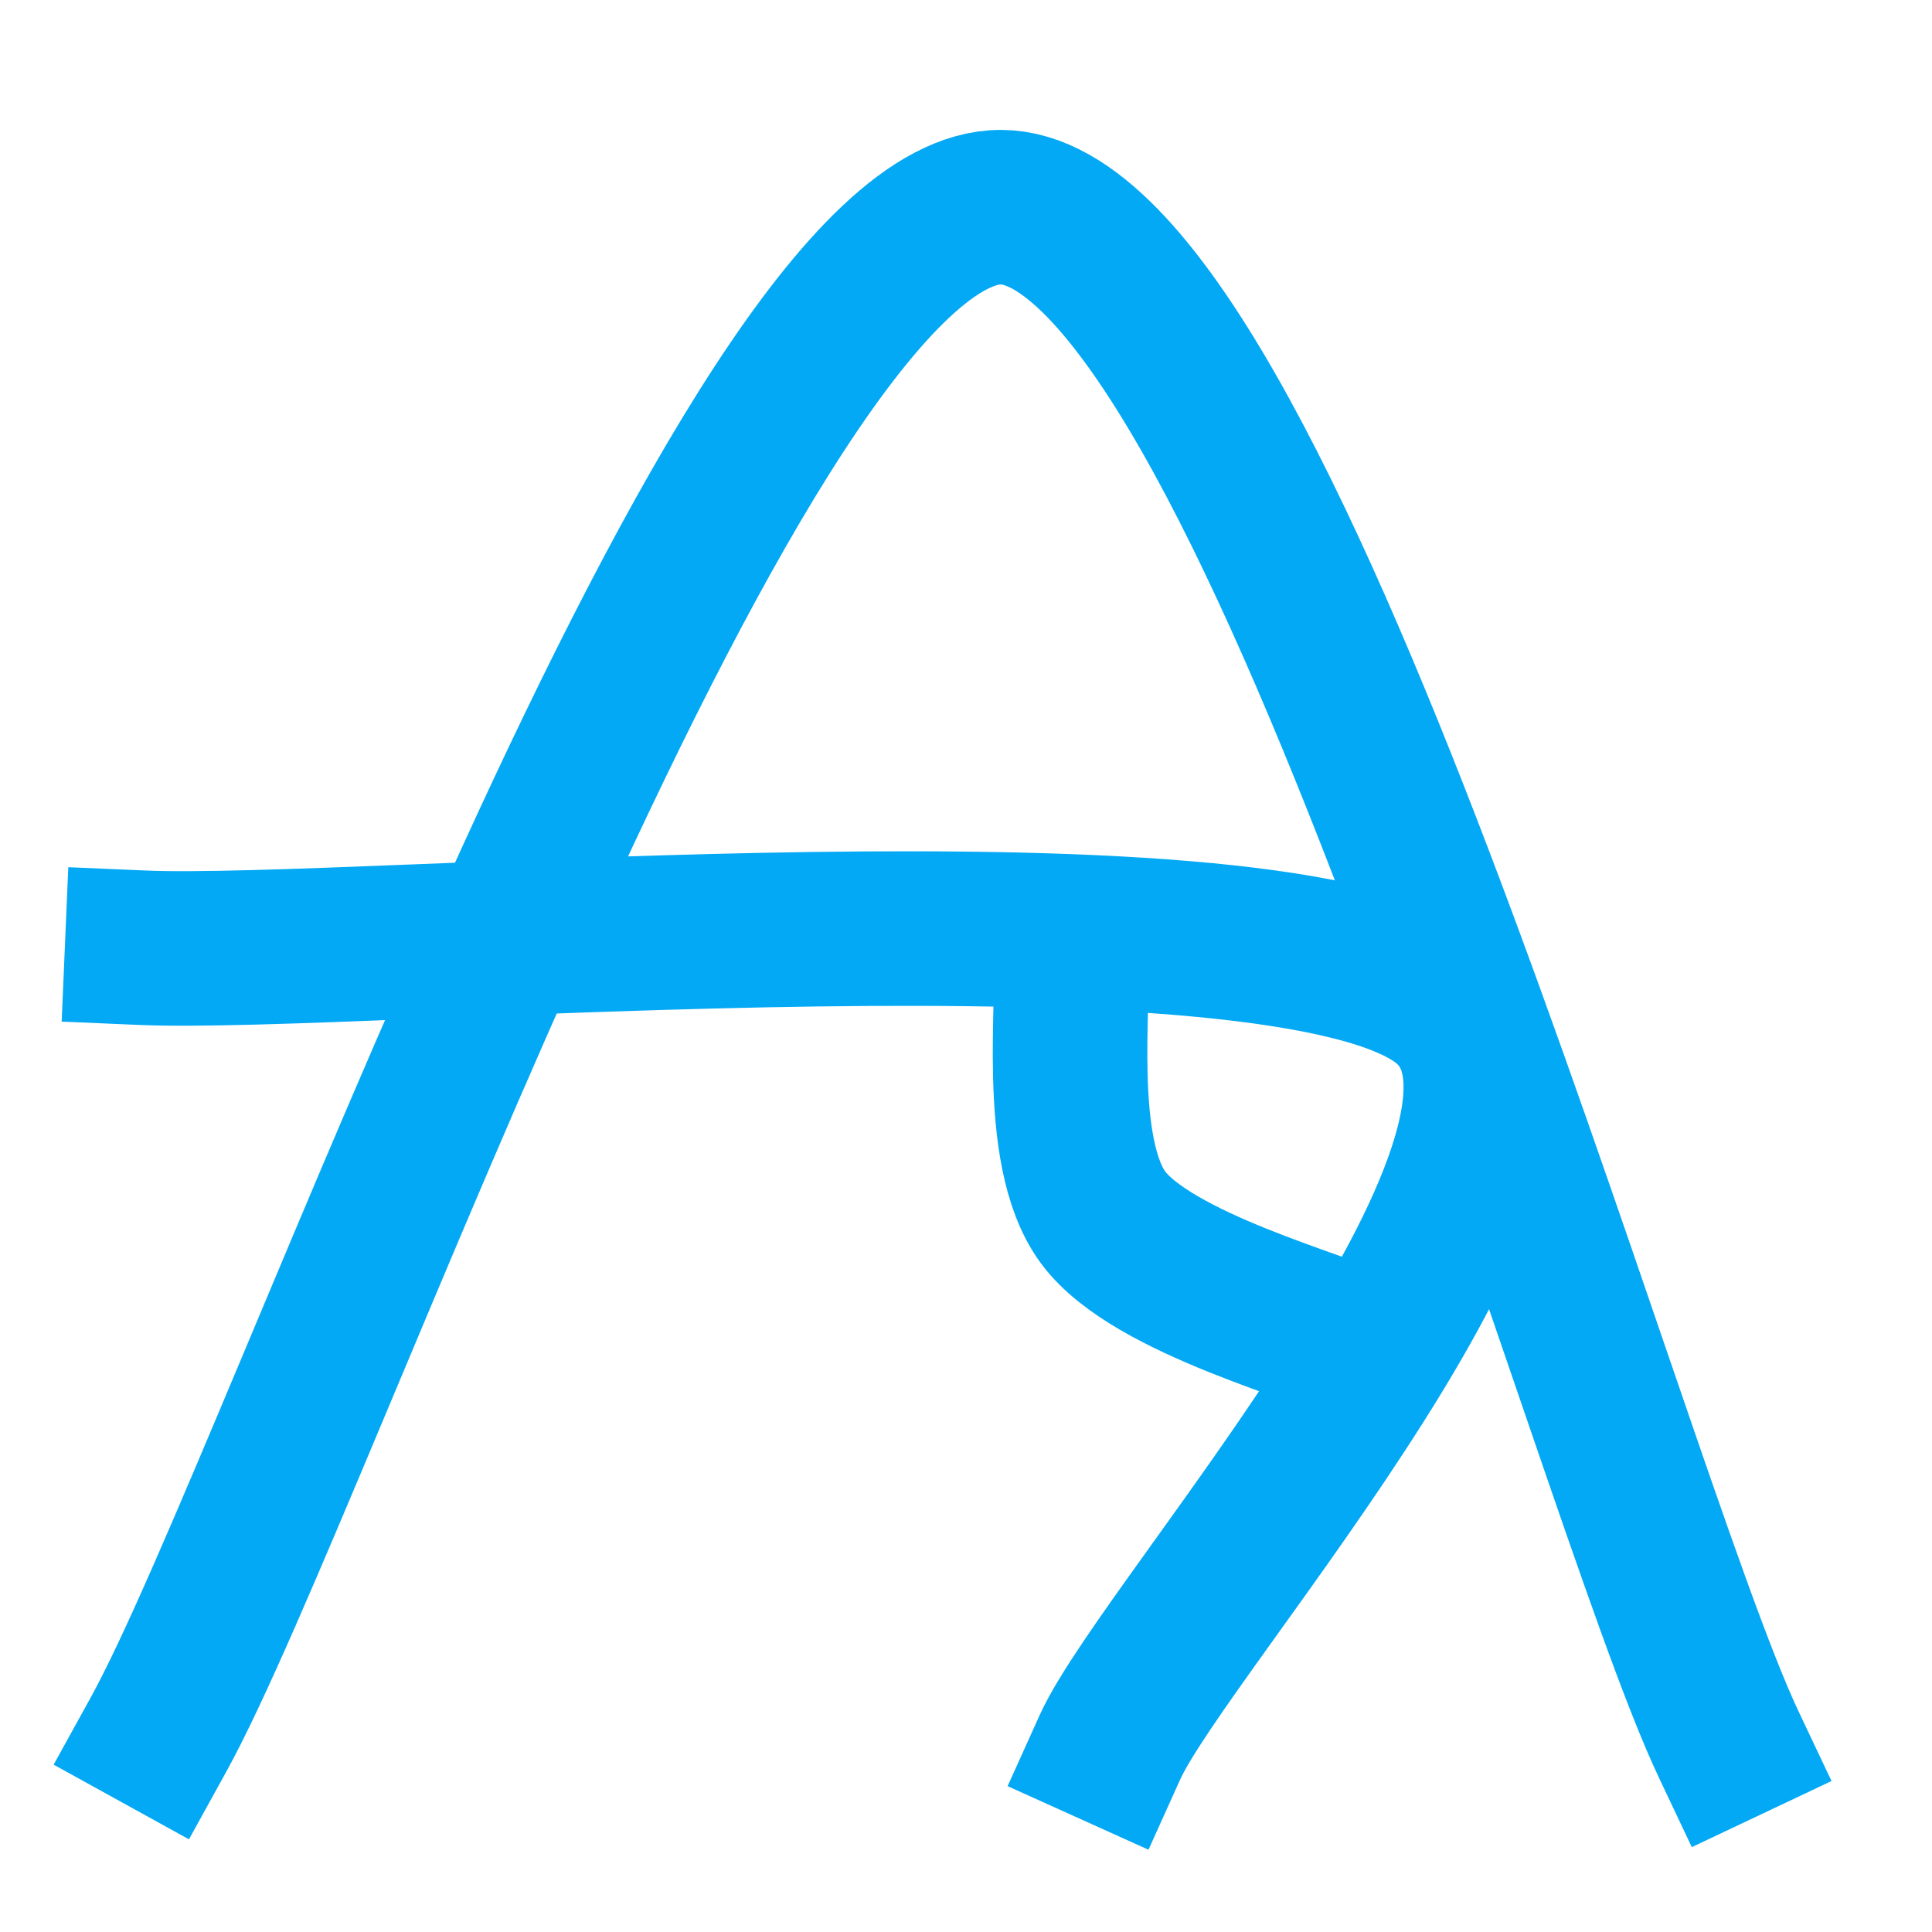 <svg version="1.1" viewBox="0.0 0.0 300.0 300.0" fill="none" stroke="none" stroke-linecap="square" stroke-miterlimit="10" xmlns:xlink="http://www.w3.org/1999/xlink" xmlns="http://www.w3.org/2000/svg"><clipPath id="p.0"><path d="m0 0l300.0 0l0 300.0l-300.0 0l0 -300.0z" clip-rule="nonzero"/></clipPath><g clip-path="url(#p.0)"><path fill="#000000" fill-opacity="0.0" d="m0 0l300.0 0l0 300.0l-300.0 0z" fill-rule="evenodd"/><path fill="#000000" fill-opacity="0.0" d="m24.633 269.307c21.806 -39.523 90.204 -237.392 130.835 -237.137c40.63 0.256 94.123 198.893 112.948 238.672" fill-rule="evenodd"/><path stroke="#03a9f4" stroke-width="24.0" stroke-linejoin="round" stroke-linecap="butt" d="m24.633 269.307c21.806 -39.523 90.204 -237.392 130.835 -237.137c40.63 0.256 94.123 198.893 112.948 238.672" fill-rule="evenodd"/><path fill="#000000" fill-opacity="0.0" d="m22.079 147.162c33.731 1.448 177.343 -12.01 202.386 8.688c25.042 20.698 -43.443 96.251 -52.131 115.501" fill-rule="evenodd"/><path stroke="#03a9f4" stroke-width="24.0" stroke-linejoin="round" stroke-linecap="butt" d="m22.079 147.162c33.731 1.448 177.343 -12.01 202.386 8.688c25.042 20.698 -43.443 96.251 -52.131 115.501" fill-rule="evenodd"/><path fill="#000000" fill-opacity="0.0" d="m166.202 147.672c0.852 6.9 -2.556 31.092 5.11 41.399c7.666 10.307 34.07 17.034 40.885 20.441" fill-rule="evenodd"/><path stroke="#03a9f4" stroke-width="24.0" stroke-linejoin="round" stroke-linecap="butt" d="m166.202 147.672c0.852 6.9 -2.556 31.092 5.11 41.399c7.666 10.307 34.07 17.034 40.885 20.441" fill-rule="evenodd"/></g></svg>